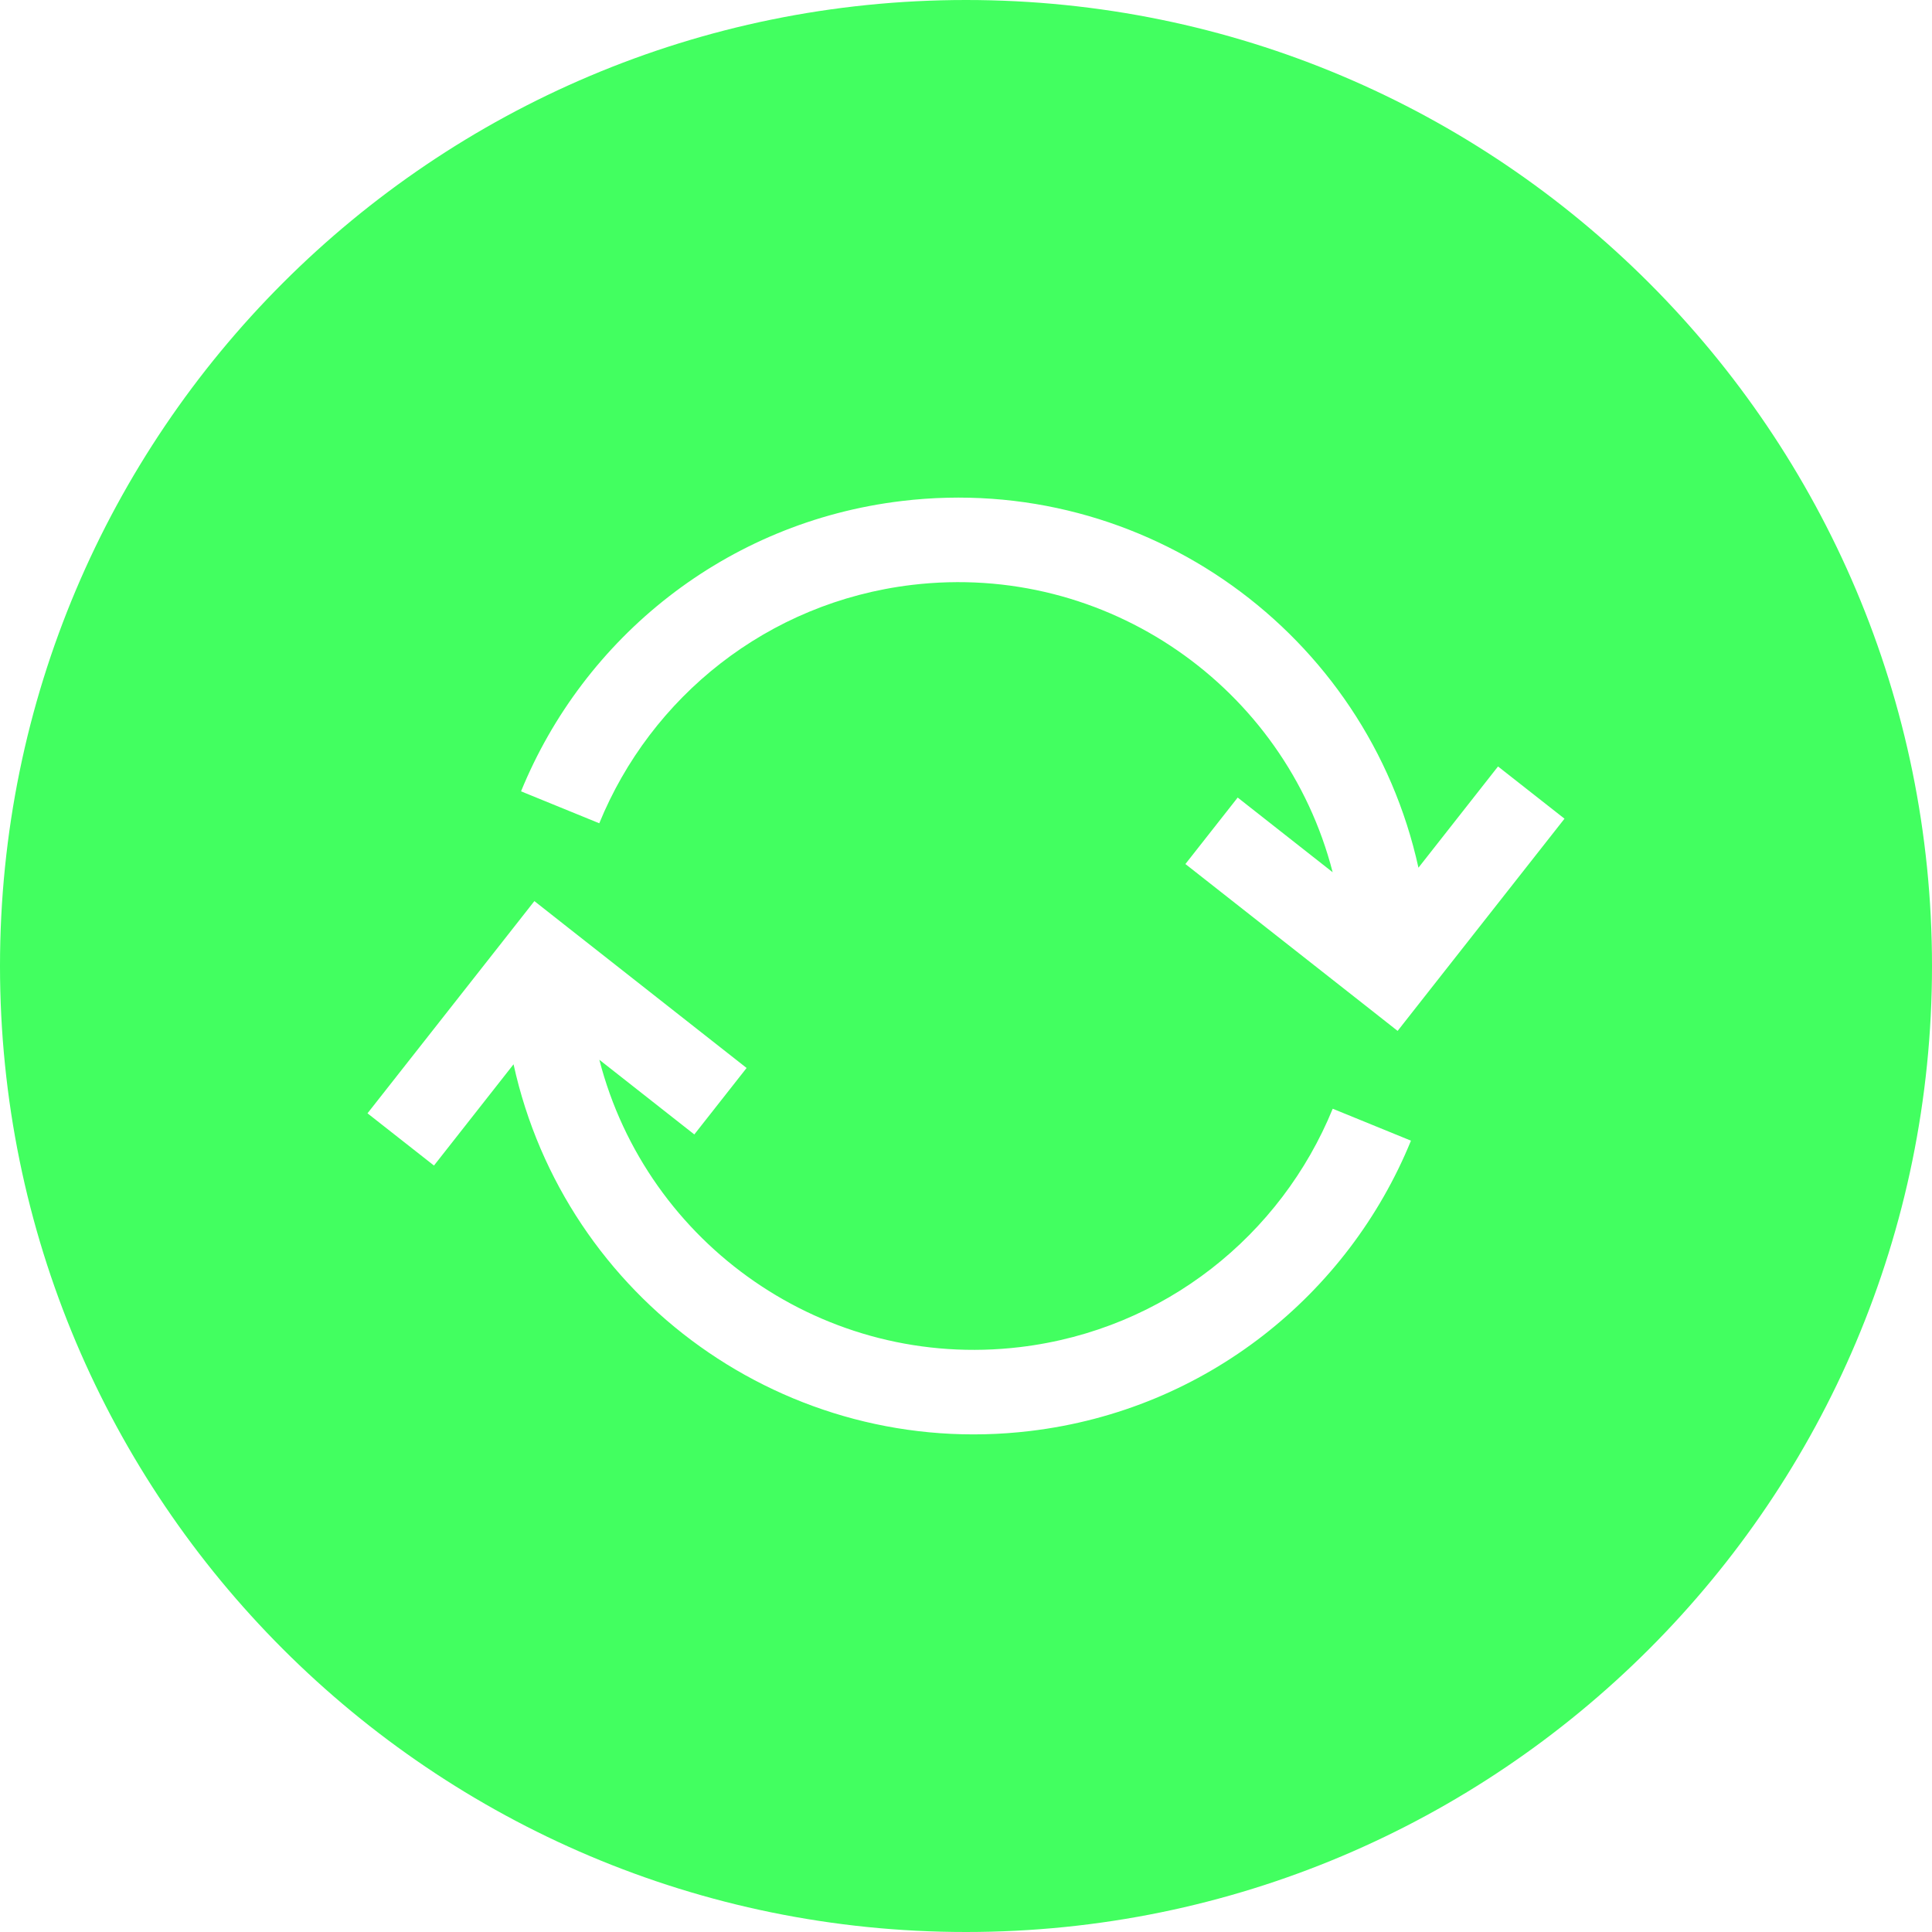 <svg width="32" height="32" viewBox="0 0 32 32" fill="none" xmlns="http://www.w3.org/2000/svg">
<g id="icons-32/replace">
<path id="Subtract" fill-rule="evenodd" clip-rule="evenodd" d="M32 16C32 24.837 24.837 32 16 32C7.163 32 0 24.837 0 16C0 7.163 7.163 0 16 0C24.837 0 32 7.163 32 16ZM8.851 14.925L9.401 15.358L12.366 17.689L11.5 18.79L9.927 17.553C10.716 20.616 13.669 22.698 16.896 22.312C19.292 22.025 21.221 20.452 22.074 18.364L23.37 18.893C22.333 21.433 19.983 23.353 17.062 23.702C13.035 24.184 9.357 21.51 8.506 17.628L7.188 19.305L6.087 18.44L8.418 15.476L8.851 14.925ZM9.926 13.636C10.779 11.548 12.708 9.975 15.104 9.688C18.331 9.302 21.284 11.384 22.073 14.447L20.5 13.21L19.634 14.311L22.599 16.642L23.149 17.075L23.582 16.524L25.913 13.56L24.812 12.695L23.494 14.372C22.643 10.49 18.965 7.816 14.938 8.298C12.017 8.647 9.667 10.567 8.63 13.107L9.926 13.636Z" fill="#42FF60"/>
</g>
</svg>
